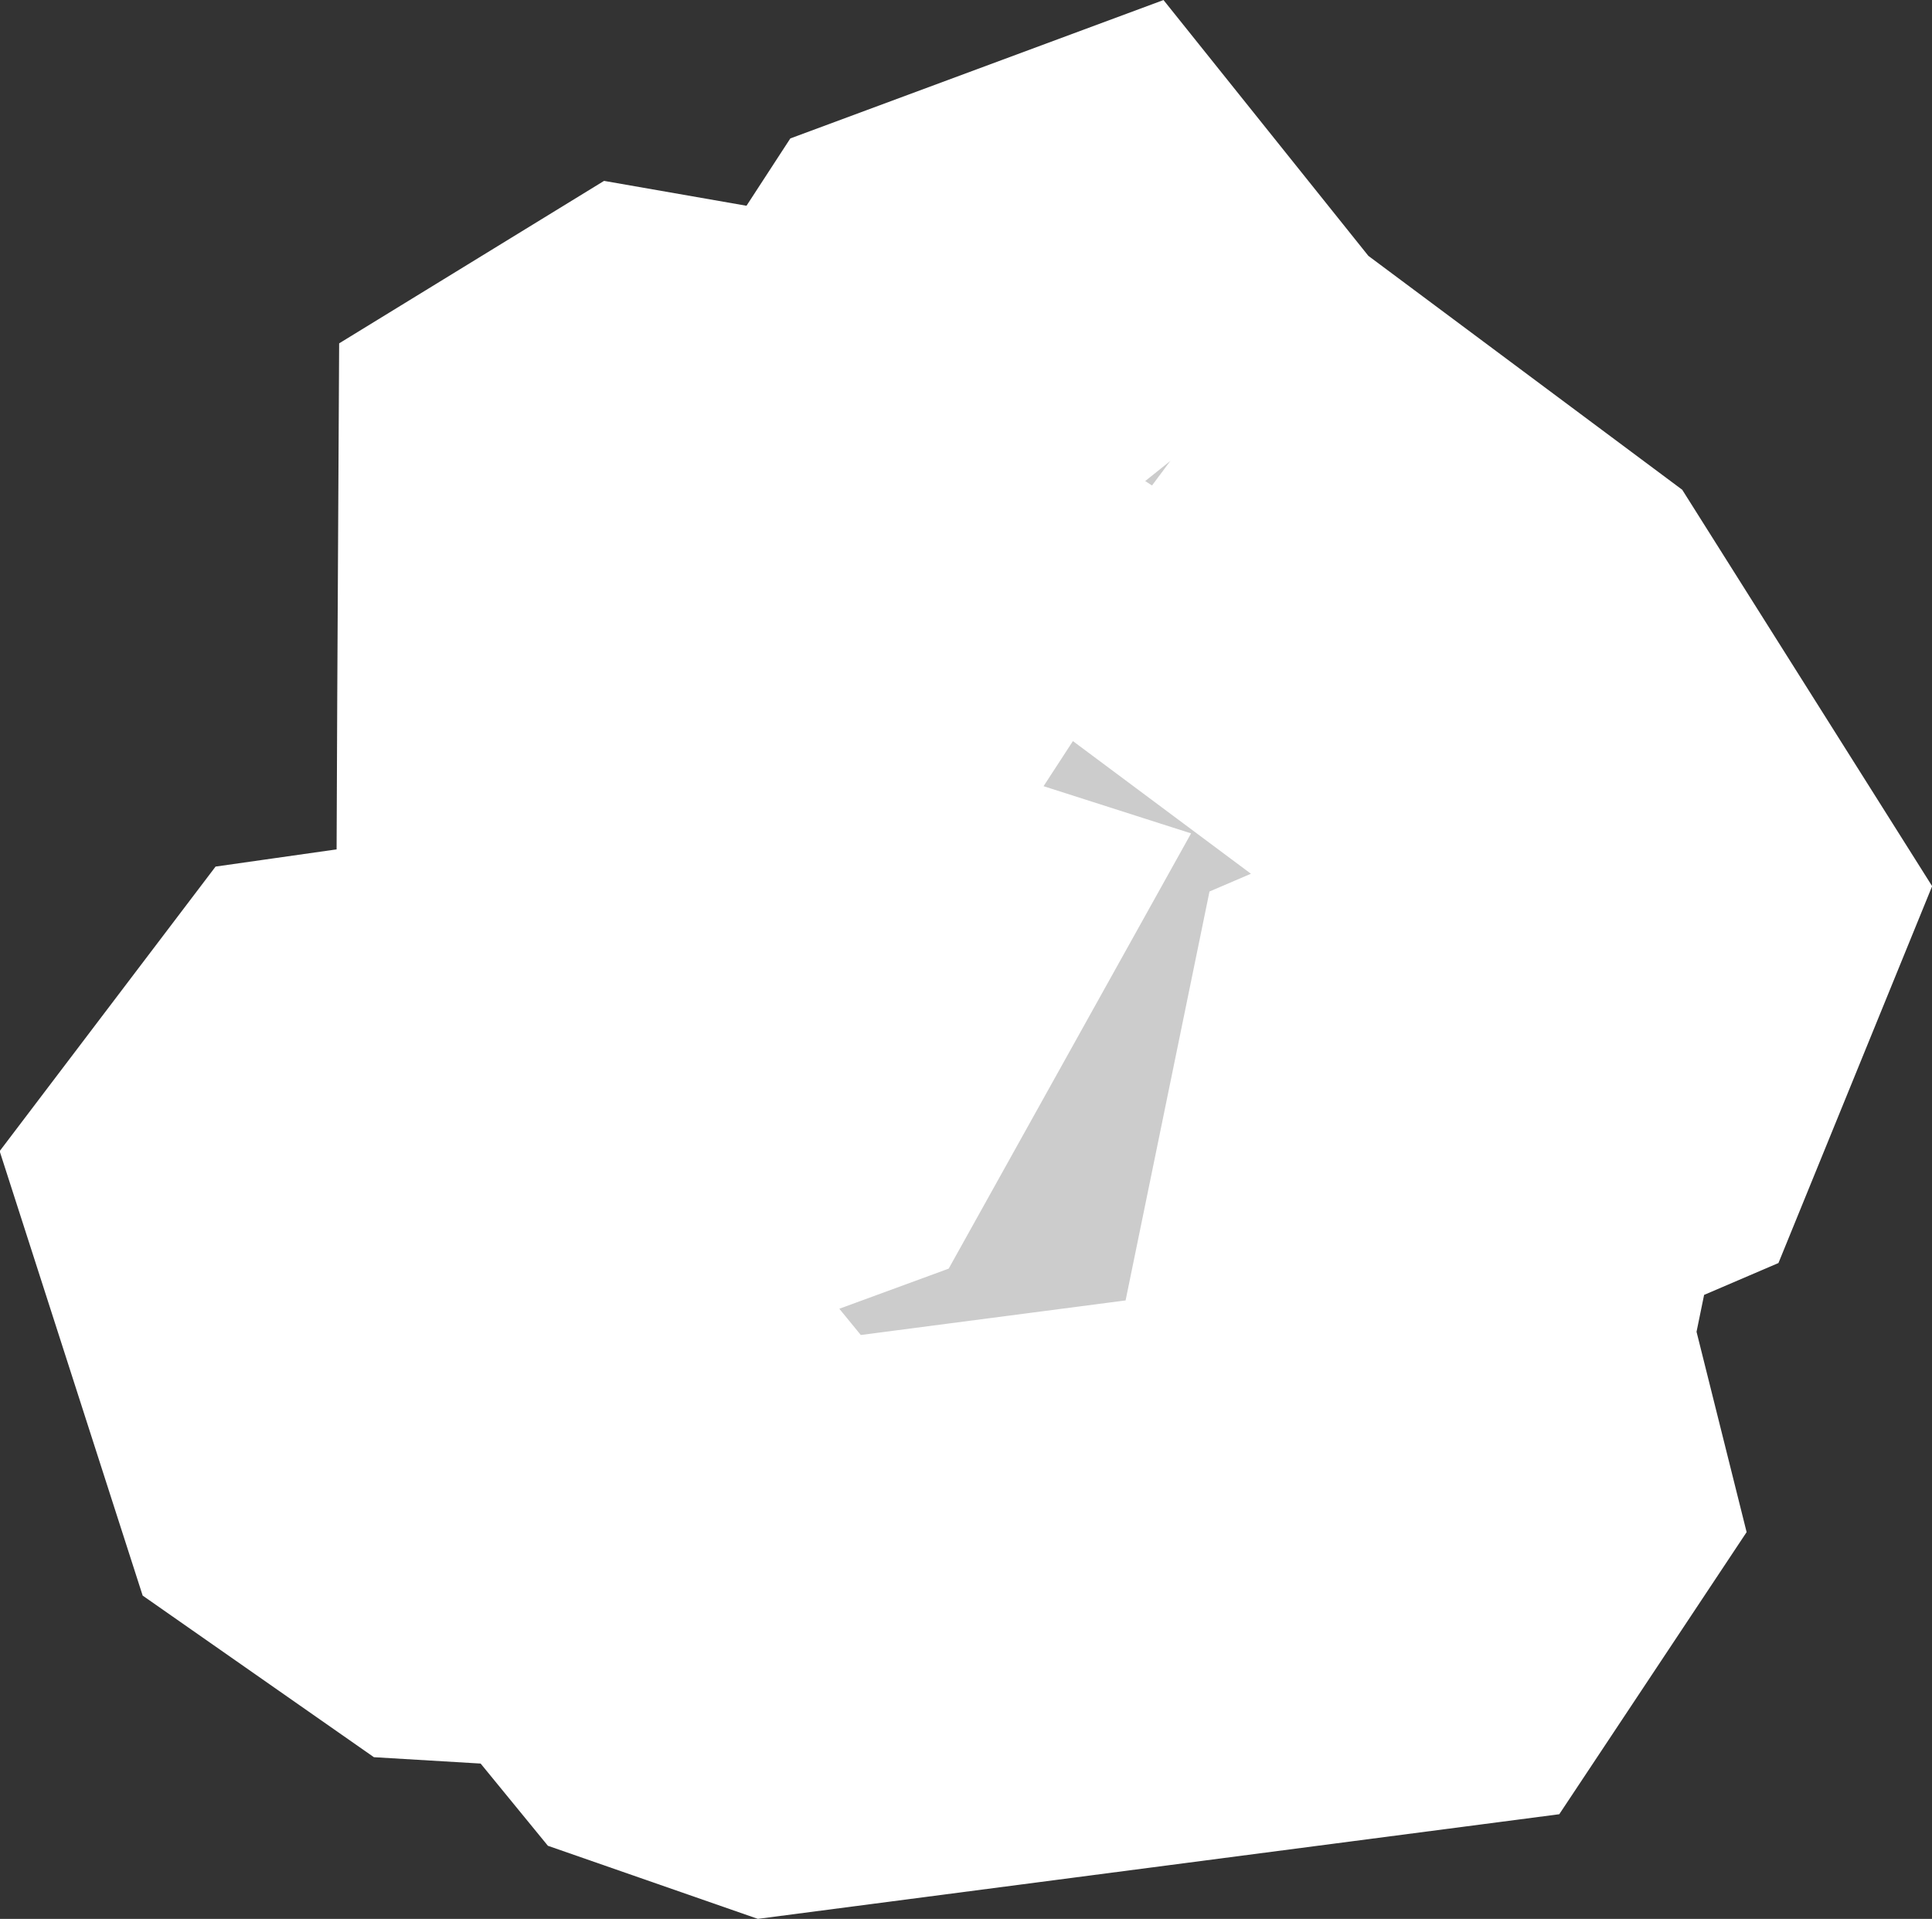 <?xml version="1.0" encoding="iso-8859-1"?>
<!-- Generator: Adobe Illustrator 16.0.4, SVG Export Plug-In . SVG Version: 6.00 Build 0)  -->
<!DOCTYPE svg PUBLIC "-//W3C//DTD SVG 1.1//EN" "http://www.w3.org/Graphics/SVG/1.1/DTD/svg11.dtd">
<svg version="1.1" xmlns="http://www.w3.org/2000/svg" xmlns:xlink="http://www.w3.org/1999/xlink" x="0px" y="0px" width="3.655px"
	 height="3.63px" viewBox="0 0 3.655 3.63" style="enable-background:new 0 0 3.655 3.63;" xml:space="preserve">
<rect x="0" y="0" width="3.655" height="3.63" fill="#333333" stroke="none"/>
<g id="Layer_40">
	<g id="Layer_45">
		<path id="Thatta" style="fill:#CCCCCC;stroke:#FFFFFF;stroke-width:1.07;" d="
			M2.214,0.872L2.214,0.872L2.025,0.636L1.847,0.702L1.668,0.977L1.25,0.904L1.175,0.95L1.173,1.323L1.171,1.792l0.297,0.095
			L1.424,1.966L1.116,2.079L0.701,2.138L0.594,2.279l0.13,0.404L0.89,2.799l0.285,0.017l0.18,0.22L1.49,3.083l1.149-0.15
			l0.089-0.134L2.661,2.531l0.095-0.463l0.196-0.084l0.104-0.255L2.783,1.296L2.214,0.872"/>
	</g>
</g>
<g id="Layer_1">
</g>
</svg>
